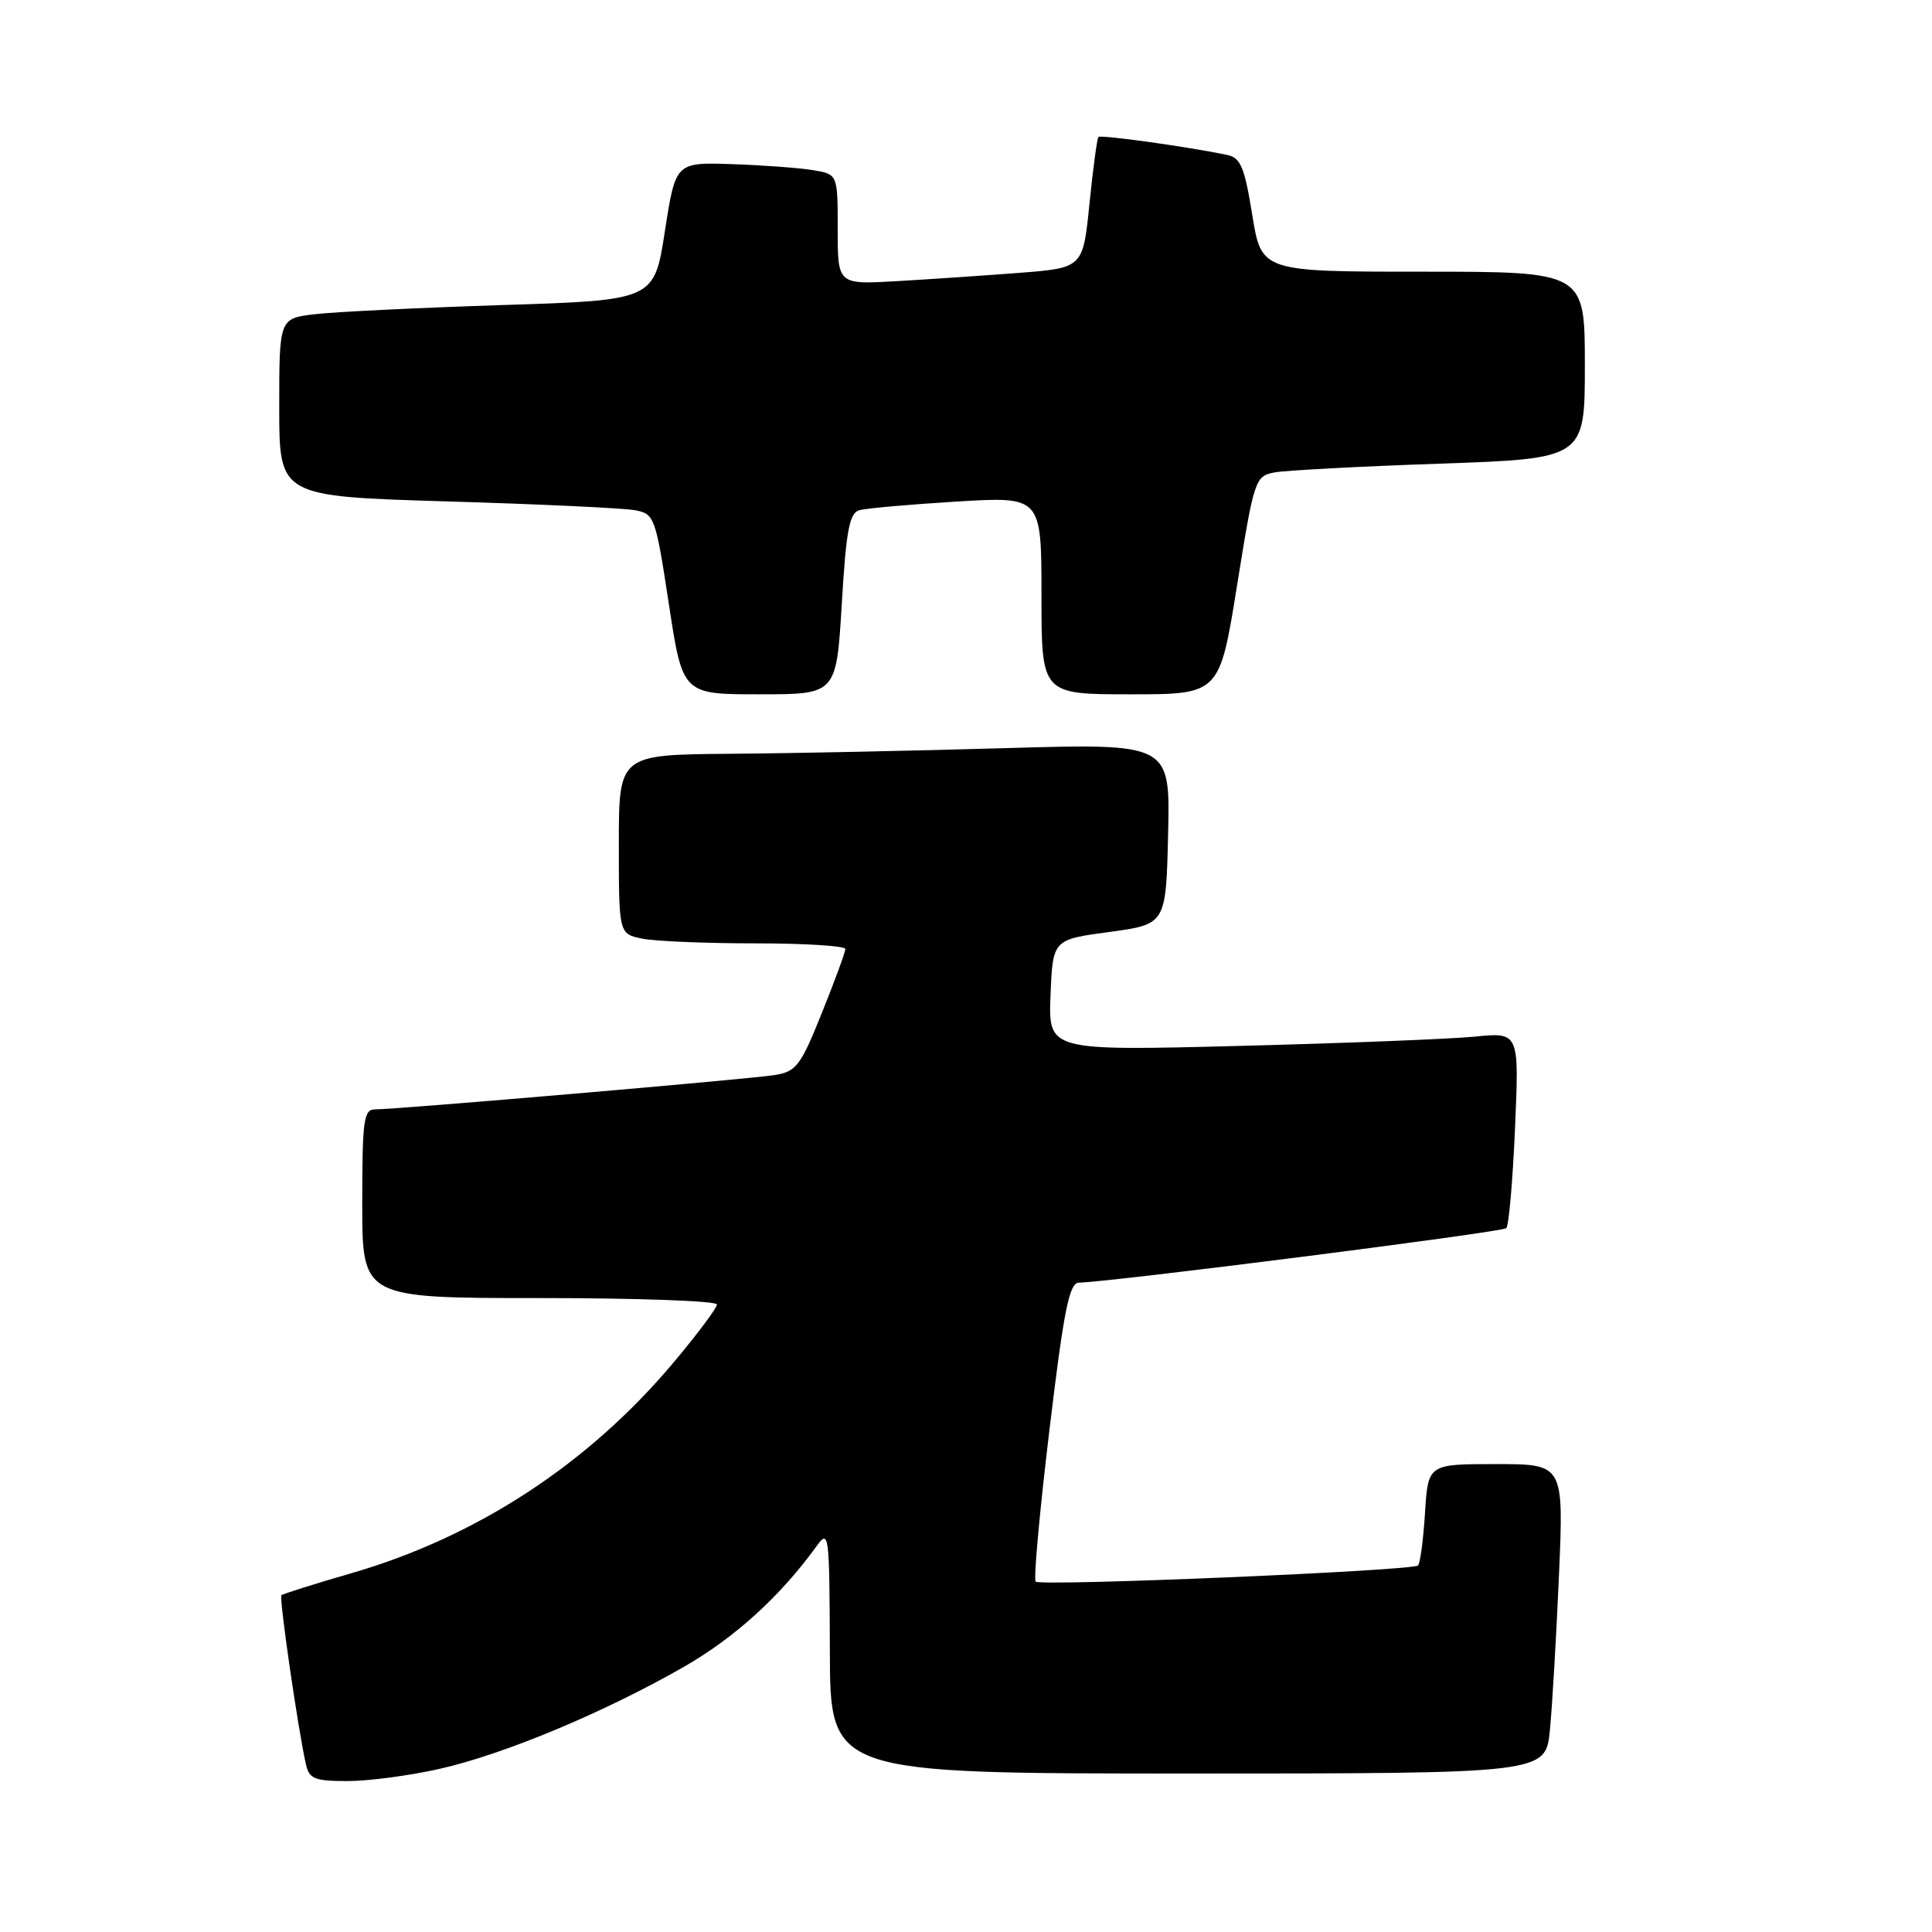 <?xml version="1.0" encoding="UTF-8" standalone="no"?>
<!DOCTYPE svg PUBLIC "-//W3C//DTD SVG 1.1//EN" "http://www.w3.org/Graphics/SVG/1.1/DTD/svg11.dtd" >
<svg xmlns="http://www.w3.org/2000/svg" xmlns:xlink="http://www.w3.org/1999/xlink" version="1.1" viewBox="0 0 256 256">
 <g >
 <path fill="currentColor"
d=" M 58.30 234.37 C 66.80 232.45 80.01 226.93 90.56 220.90 C 97.37 217.00 103.38 211.54 108.21 204.86 C 109.84 202.60 109.91 203.17 109.96 218.75 C 110.00 235.00 110.00 235.00 157.40 235.00 C 204.80 235.00 204.80 235.00 205.37 229.25 C 205.68 226.09 206.22 216.86 206.57 208.75 C 207.21 194.00 207.21 194.00 198.22 194.00 C 189.23 194.00 189.23 194.00 188.82 200.46 C 188.60 204.02 188.18 207.15 187.90 207.43 C 187.20 208.14 137.88 210.22 137.23 209.57 C 136.94 209.27 137.76 200.25 139.05 189.52 C 140.96 173.60 141.68 169.99 142.95 169.96 C 147.41 169.85 199.06 163.27 199.59 162.74 C 199.93 162.41 200.45 156.42 200.75 149.45 C 201.30 136.77 201.30 136.77 195.40 137.36 C 192.16 137.68 178.12 138.23 164.20 138.59 C 138.91 139.24 138.91 139.24 139.20 131.87 C 139.50 124.50 139.50 124.50 147.00 123.49 C 154.50 122.47 154.50 122.47 154.78 110.49 C 155.06 98.50 155.06 98.50 133.28 99.13 C 121.30 99.48 104.86 99.82 96.75 99.88 C 82.00 100.00 82.00 100.00 82.00 111.88 C 82.00 123.75 82.00 123.75 85.13 124.38 C 86.84 124.72 93.59 125.00 100.13 125.00 C 106.66 125.00 112.00 125.34 112.01 125.75 C 112.01 126.16 110.61 129.98 108.90 134.22 C 106.08 141.24 105.51 141.99 102.65 142.45 C 99.33 142.99 52.60 147.00 49.69 147.00 C 48.19 147.00 48.00 148.42 48.00 159.50 C 48.00 172.00 48.00 172.00 71.50 172.00 C 84.43 172.00 95.00 172.38 95.00 172.85 C 95.00 173.31 92.40 176.79 89.22 180.57 C 77.96 193.98 63.17 203.65 46.56 208.46 C 41.64 209.88 37.47 211.20 37.29 211.38 C 36.96 211.70 39.49 229.15 40.53 233.75 C 40.97 235.72 41.67 236.00 46.07 236.00 C 48.84 236.00 54.34 235.27 58.30 234.37 Z  M 111.54 80.03 C 112.12 70.23 112.55 67.97 113.88 67.60 C 114.77 67.35 120.56 66.84 126.75 66.46 C 138.00 65.78 138.00 65.78 138.00 78.89 C 138.00 92.00 138.00 92.00 149.80 92.00 C 161.60 92.00 161.60 92.00 163.92 77.55 C 166.18 63.49 166.31 63.09 168.87 62.60 C 170.32 62.33 180.16 61.80 190.75 61.44 C 210.00 60.77 210.00 60.77 210.00 48.38 C 210.00 36.00 210.00 36.00 188.57 36.00 C 167.15 36.00 167.15 36.00 165.93 28.48 C 164.91 22.15 164.39 20.90 162.61 20.53 C 157.39 19.44 145.84 17.83 145.55 18.15 C 145.37 18.34 144.83 22.32 144.36 27.00 C 143.50 35.50 143.50 35.50 135.00 36.16 C 130.32 36.52 123.01 37.01 118.75 37.26 C 111.00 37.70 111.00 37.70 111.00 30.40 C 111.00 23.09 111.00 23.09 107.75 22.55 C 105.96 22.25 101.13 21.89 97.01 21.75 C 89.52 21.50 89.52 21.50 88.10 30.64 C 86.69 39.78 86.69 39.78 66.59 40.42 C 55.54 40.78 44.36 41.32 41.75 41.63 C 37.00 42.19 37.00 42.19 37.00 53.98 C 37.00 65.77 37.00 65.77 59.25 66.44 C 71.49 66.80 82.70 67.33 84.16 67.61 C 86.73 68.10 86.87 68.51 88.63 80.06 C 90.45 92.00 90.45 92.00 100.64 92.00 C 110.82 92.00 110.82 92.00 111.54 80.03 Z "/>
</g>
</svg>